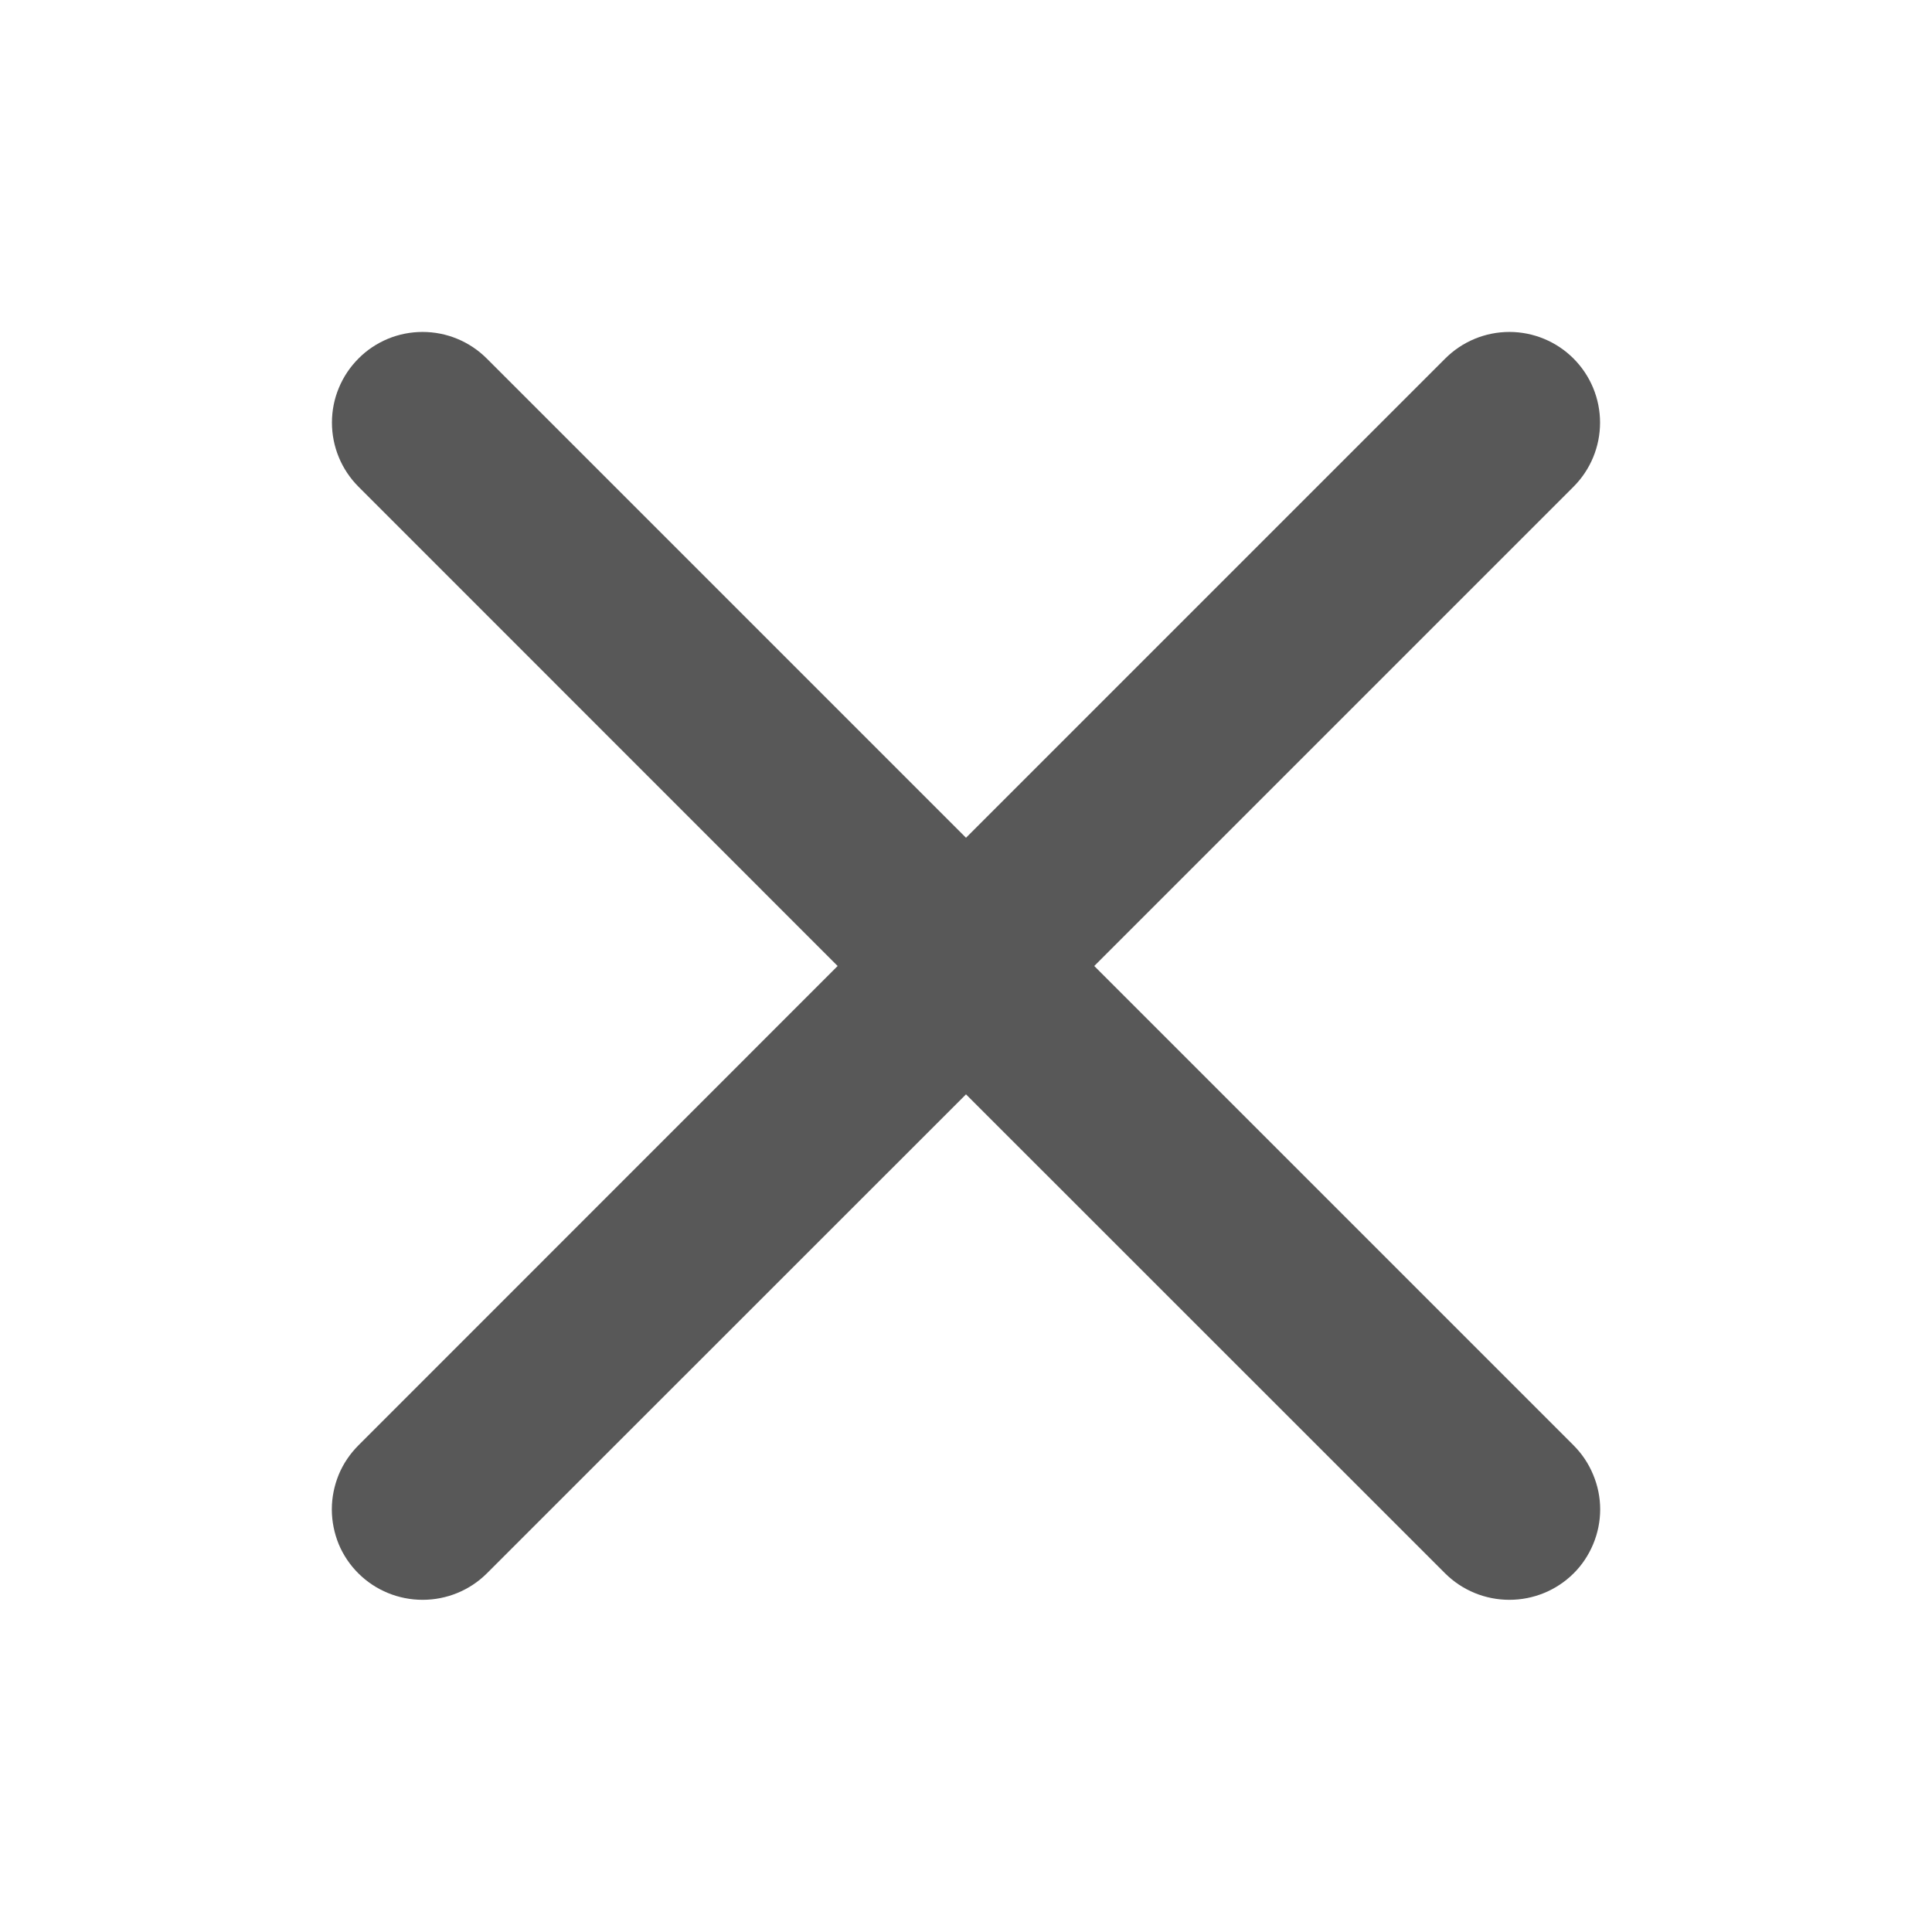 <svg width="16" height="16" viewBox="0 0 16 16" fill="none" xmlns="http://www.w3.org/2000/svg">
<path d="M13.031 11.969C13.101 12.039 13.156 12.121 13.194 12.213C13.232 12.304 13.252 12.401 13.252 12.5C13.252 12.599 13.232 12.697 13.194 12.788C13.156 12.879 13.101 12.962 13.031 13.031C12.89 13.171 12.699 13.249 12.5 13.249C12.301 13.249 12.11 13.171 11.969 13.031L8 9.063L4.031 13.031C3.89 13.171 3.699 13.249 3.5 13.249C3.301 13.249 3.11 13.171 2.969 13.031C2.899 12.962 2.843 12.879 2.805 12.788C2.768 12.697 2.748 12.599 2.748 12.5C2.748 12.401 2.768 12.304 2.805 12.213C2.843 12.121 2.899 12.039 2.969 11.969L6.937 8L2.969 4.031C2.828 3.89 2.749 3.699 2.749 3.5C2.749 3.401 2.768 3.304 2.806 3.213C2.844 3.121 2.899 3.039 2.969 2.969C3.038 2.899 3.121 2.844 3.212 2.806C3.304 2.768 3.401 2.749 3.5 2.749C3.699 2.749 3.89 2.828 4.031 2.969L8 6.938L11.969 2.969C12.11 2.828 12.301 2.749 12.5 2.749C12.699 2.749 12.89 2.828 13.031 2.969C13.172 3.11 13.251 3.301 13.251 3.5C13.251 3.699 13.172 3.89 13.031 4.031L9.062 8L13.031 11.969Z" fill="#585858"/>
</svg>
